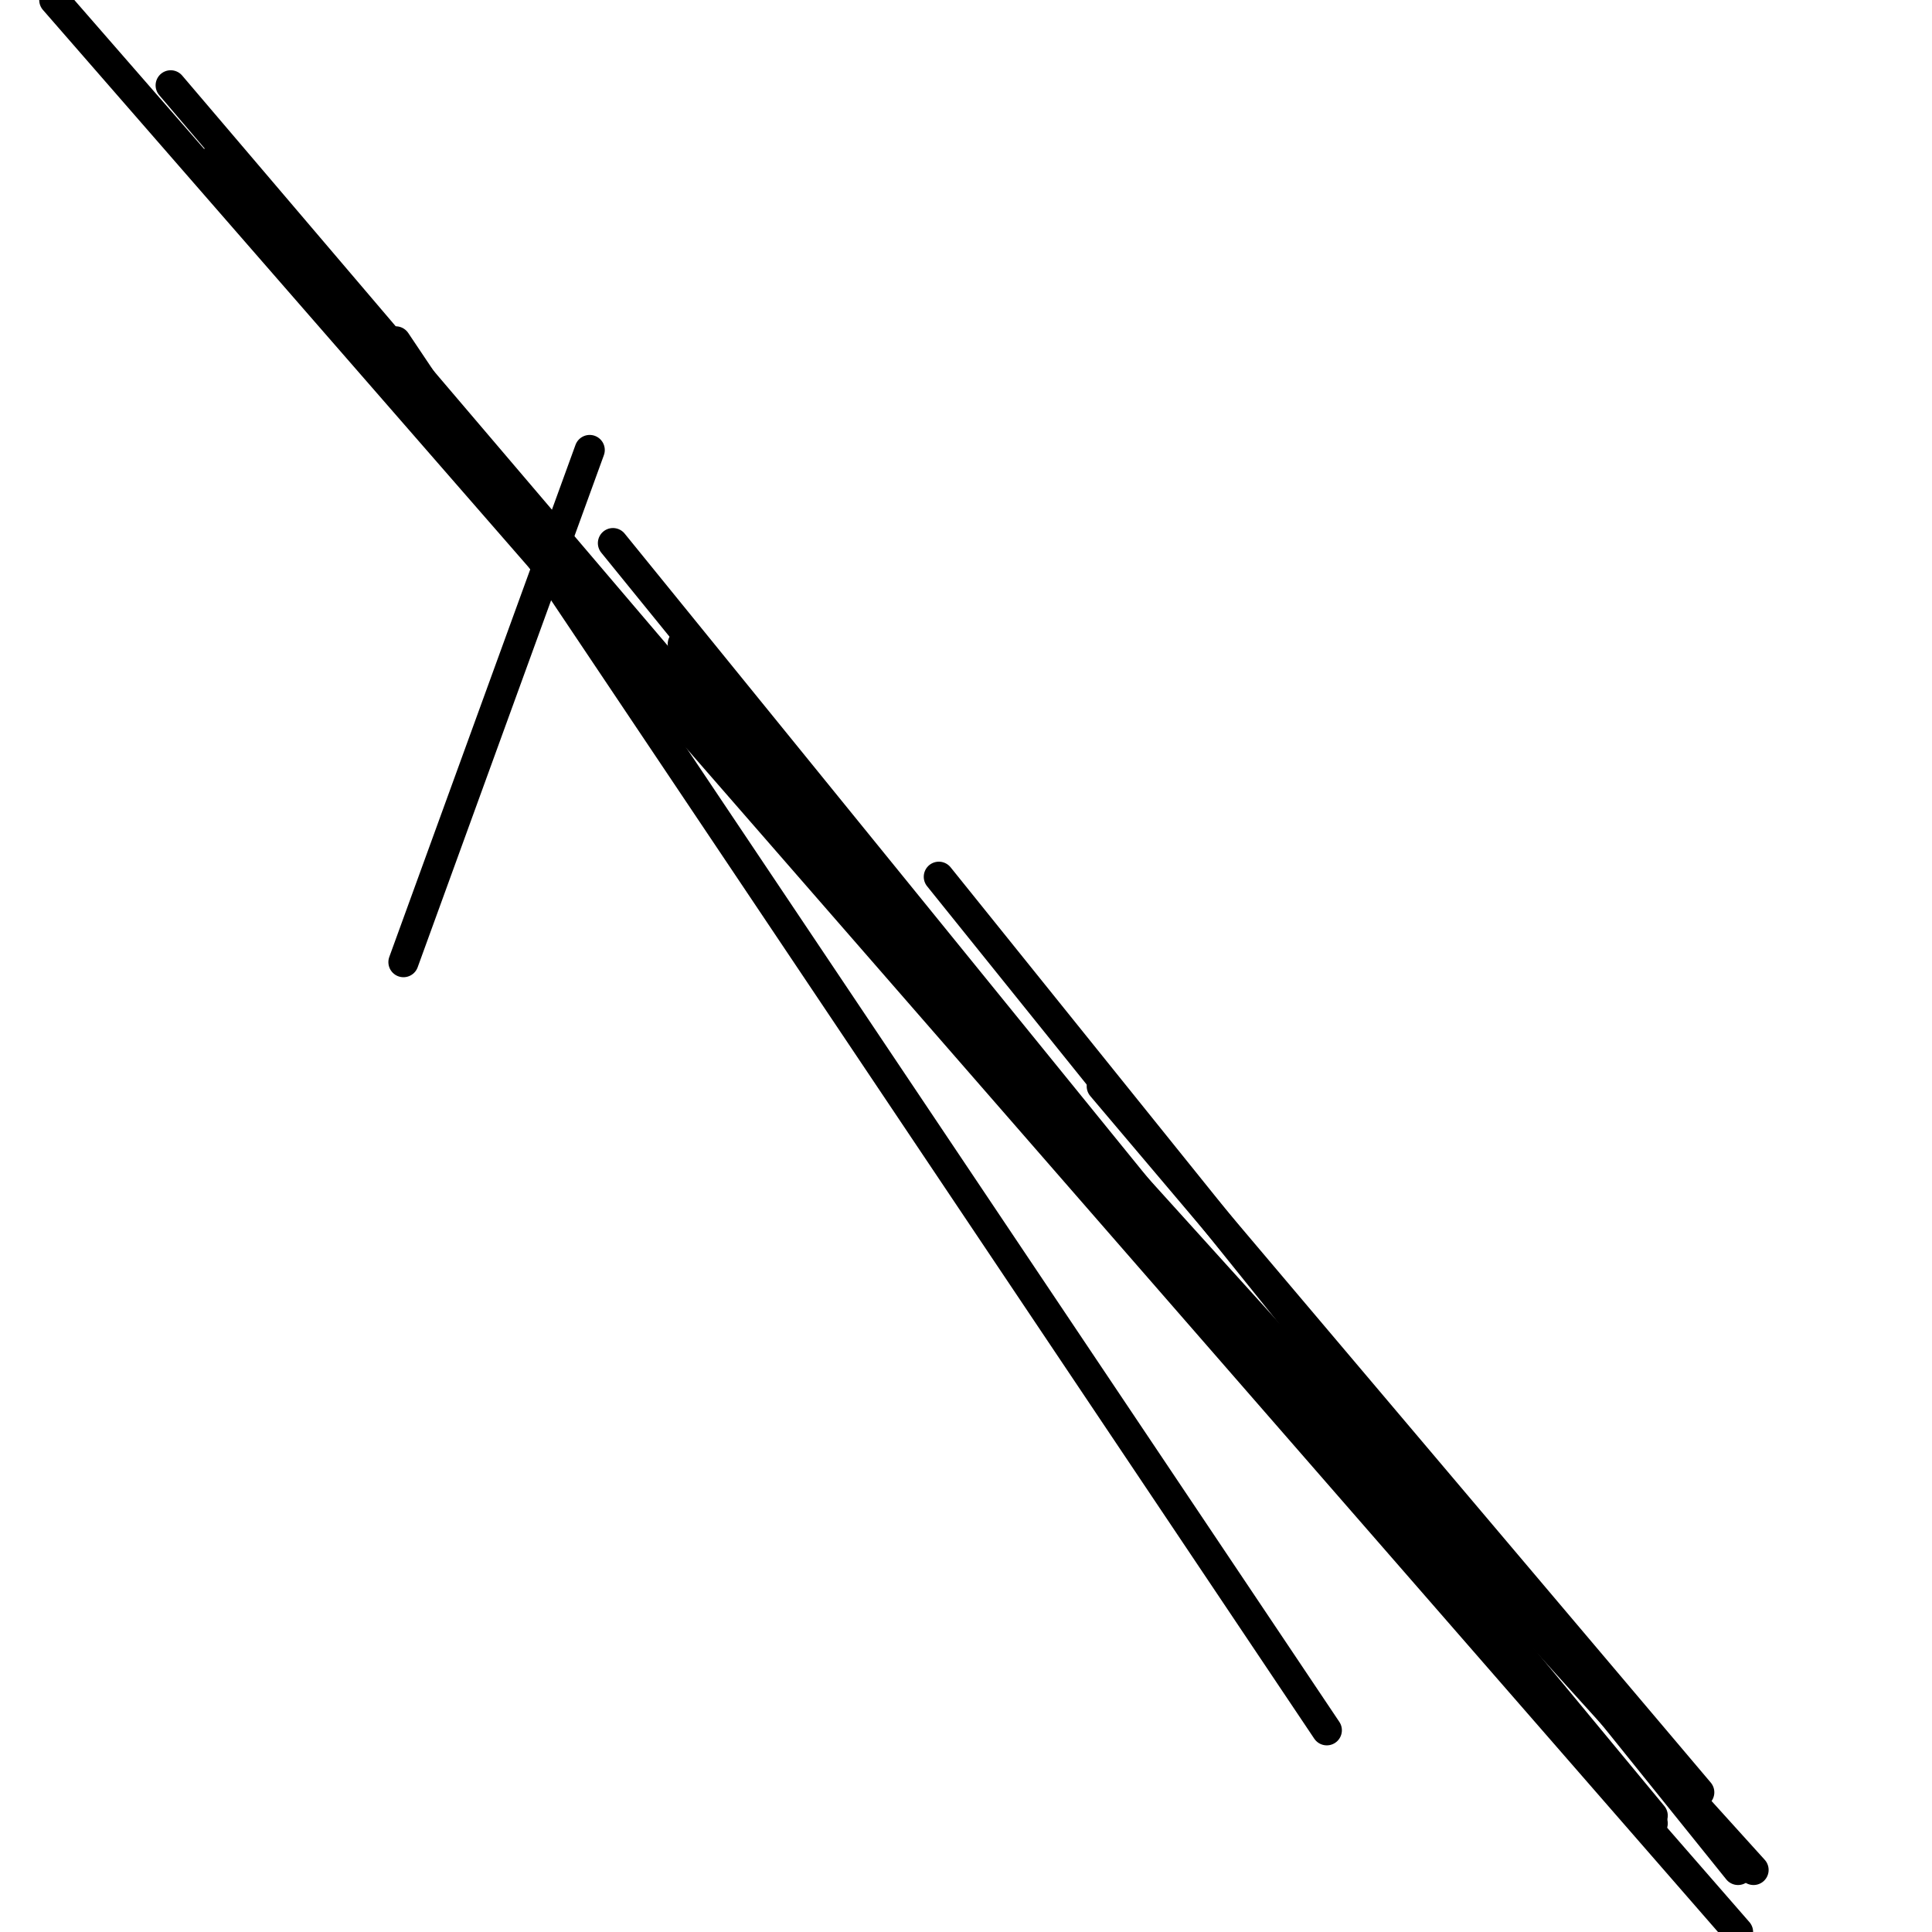<?xml version="1.0" encoding="utf-8" ?>
<svg baseProfile="full" height="256" version="1.1" width="256" xmlns="http://www.w3.org/2000/svg" xmlns:ev="http://www.w3.org/2001/xml-events" xmlns:xlink="http://www.w3.org/1999/xlink"><defs /><polyline fill="none" points="78.137,59.631 53.462,127.486" stroke="black" stroke-linecap="round" stroke-width="4" /><polyline fill="none" points="52.434,45.237 175.807,229.269" stroke="black" stroke-linecap="round" stroke-width="4" /><polyline fill="none" points="81.221,71.968 218.988,241.606" stroke="black" stroke-linecap="round" stroke-width="4" /><polyline fill="none" points="124.402,116.177 230.297,247.775" stroke="black" stroke-linecap="round" stroke-width="4" /><polyline fill="none" points="22.618,11.309 205.622,226.185" stroke="black" stroke-linecap="round" stroke-width="4" /><polyline fill="none" points="7.197,0.0 230.297,256" stroke="black" stroke-linecap="round" stroke-width="4" /><polyline fill="none" points="27.759,21.59 232.353,247.775" stroke="black" stroke-linecap="round" stroke-width="4" /><polyline fill="none" points="90.474,85.333 218.988,240.578" stroke="black" stroke-linecap="round" stroke-width="4" /><polyline fill="none" points="145.992,143.936 225.157,237.494" stroke="black" stroke-linecap="round" stroke-width="4" /><polyline fill="none" points="98.699,97.671 217.96,239.55" stroke="black" stroke-linecap="round" stroke-width="4" /></svg>